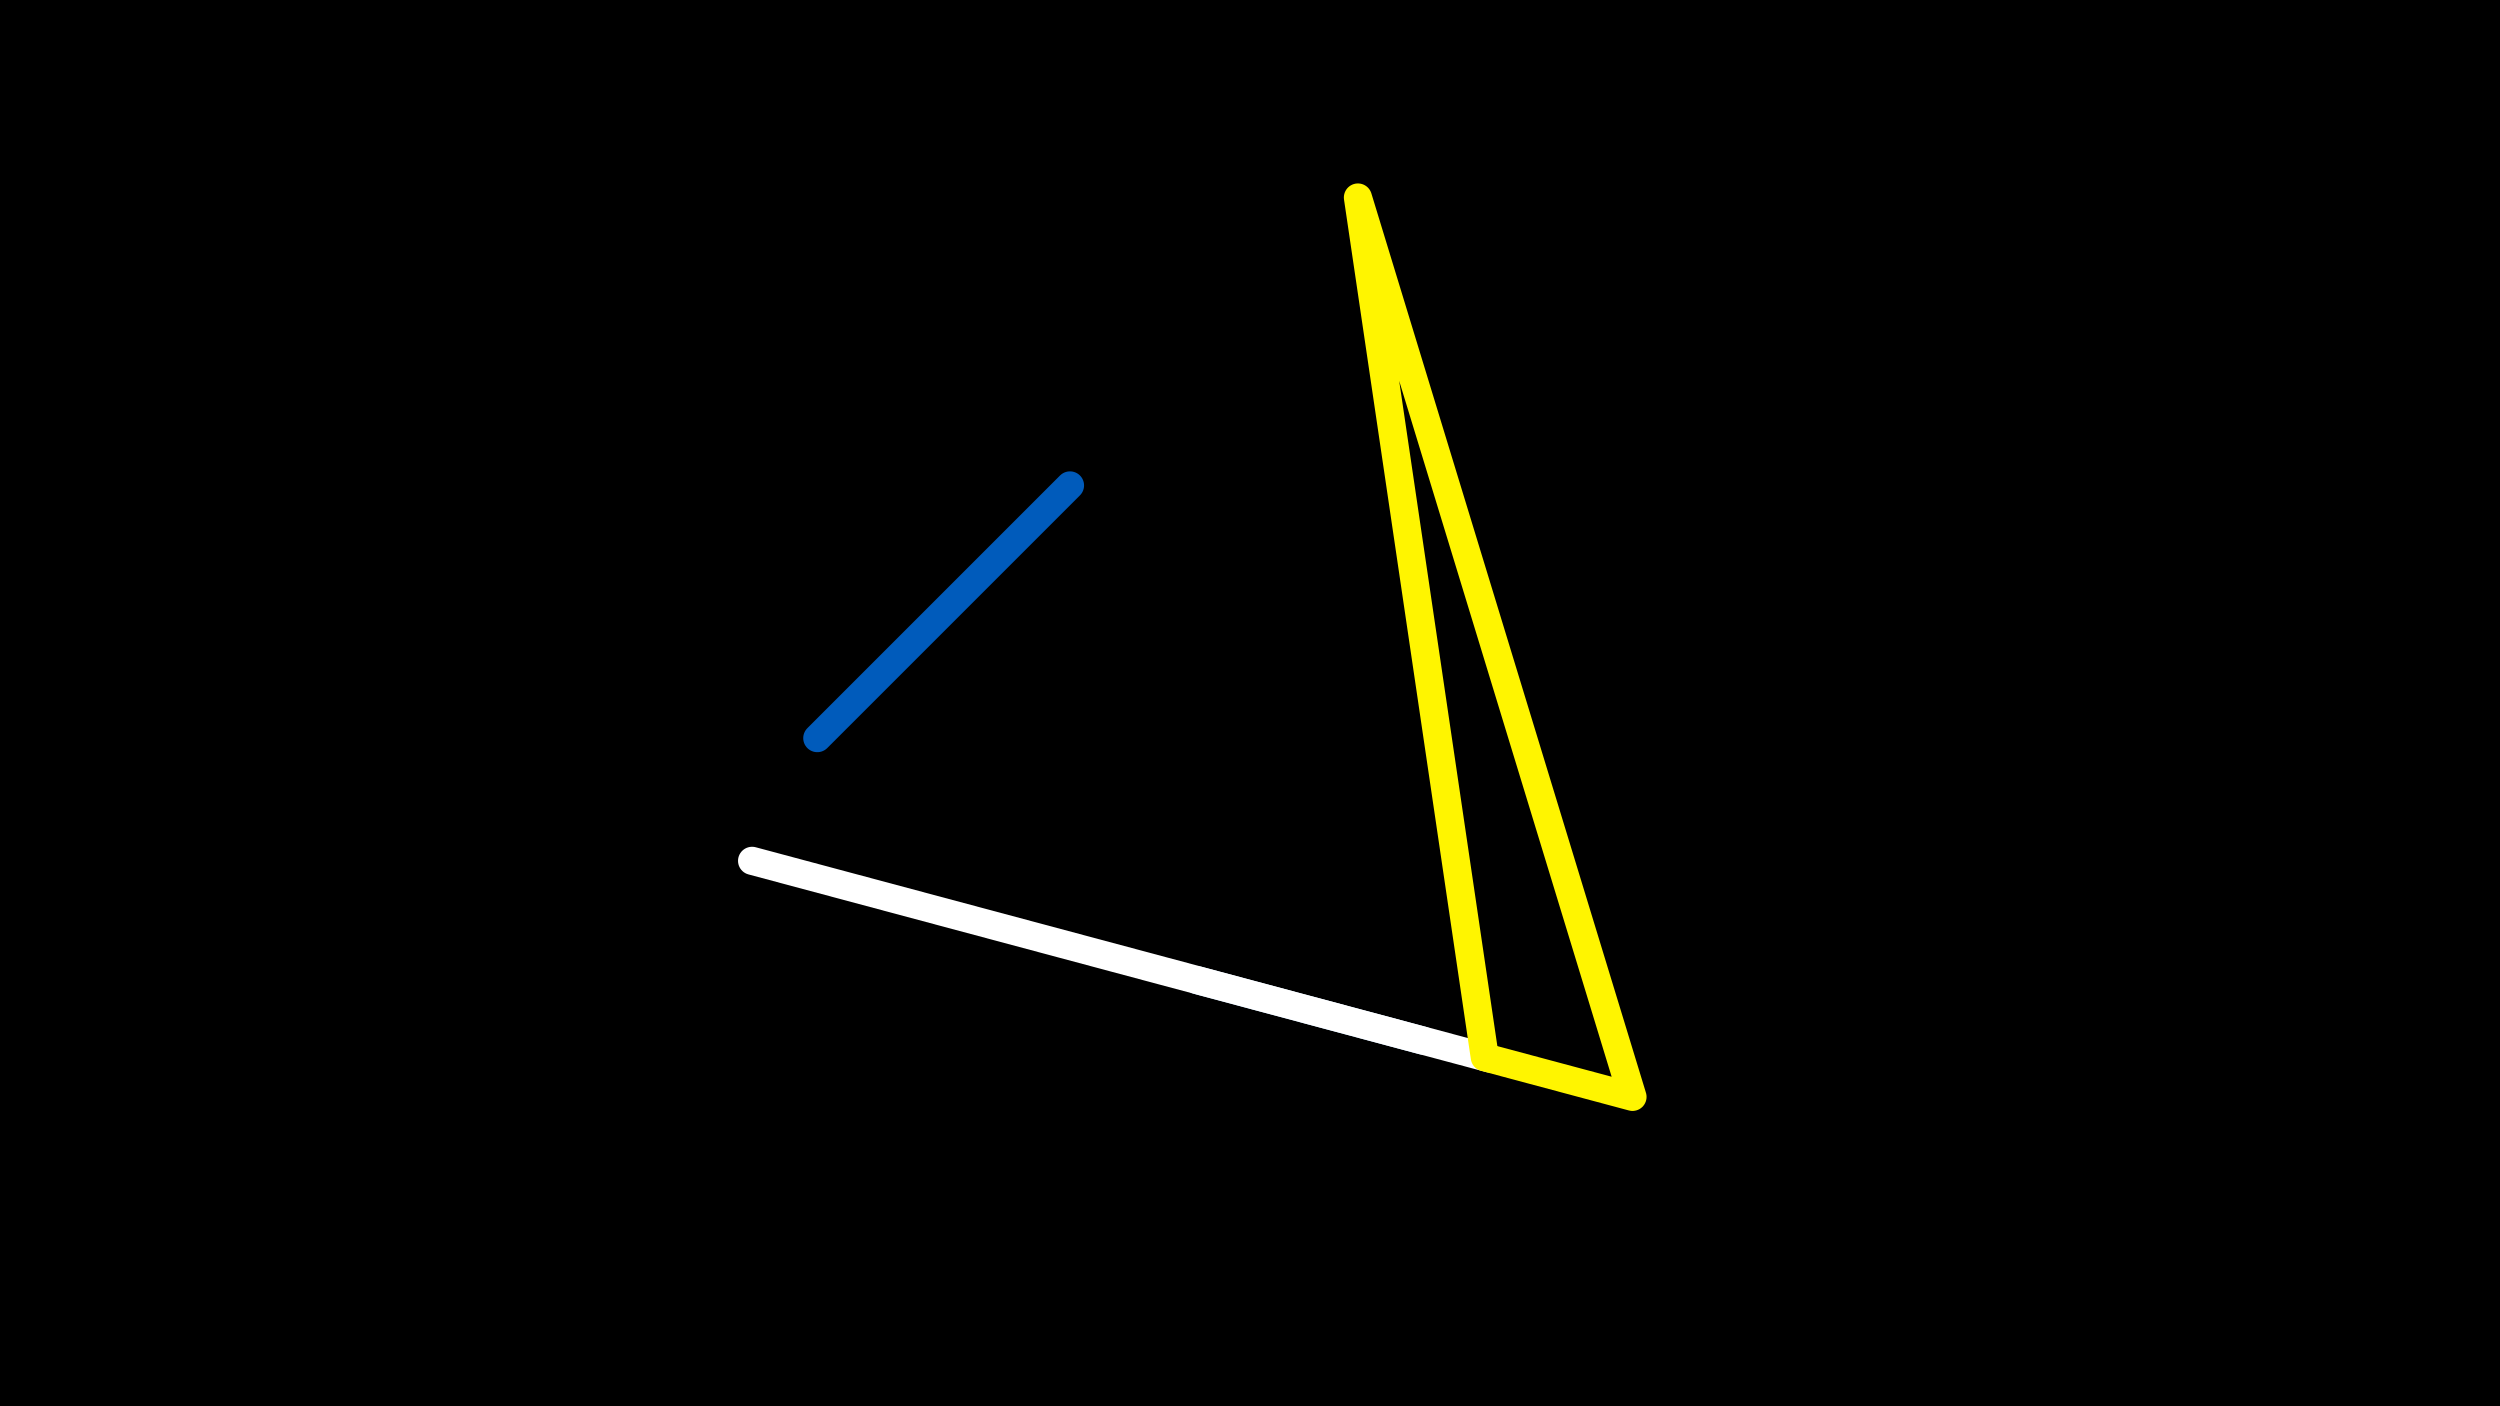 <svg width="1200" height="675" viewBox="-500 -500 1200 675" xmlns="http://www.w3.org/2000/svg"><rect x="-500" y="-500" width="1200" height="675" fill="#333333" stroke="none"/><path d="M-500,-500H1200V675H-1200Z" fill="#000"/><style>path{stroke-width:13.5; stroke-linejoin:round}</style><path d="M74.7-29.5l51.9 13.9 56.4 15.1zZ" fill="none" stroke="#c2e1ff"/><path d="M58.8-33.8l-197.8-53 354.2 94.9zZ" fill="none" stroke="#fff"/><path d="M-107.7-145.7l22.6-22.6 98.7-98.7zZ" fill="none" stroke="#005bbb"/><path d="M151.8-405.2l60.9 412.7 70.9 19zZ" fill="none" stroke="#fff500"/></svg>